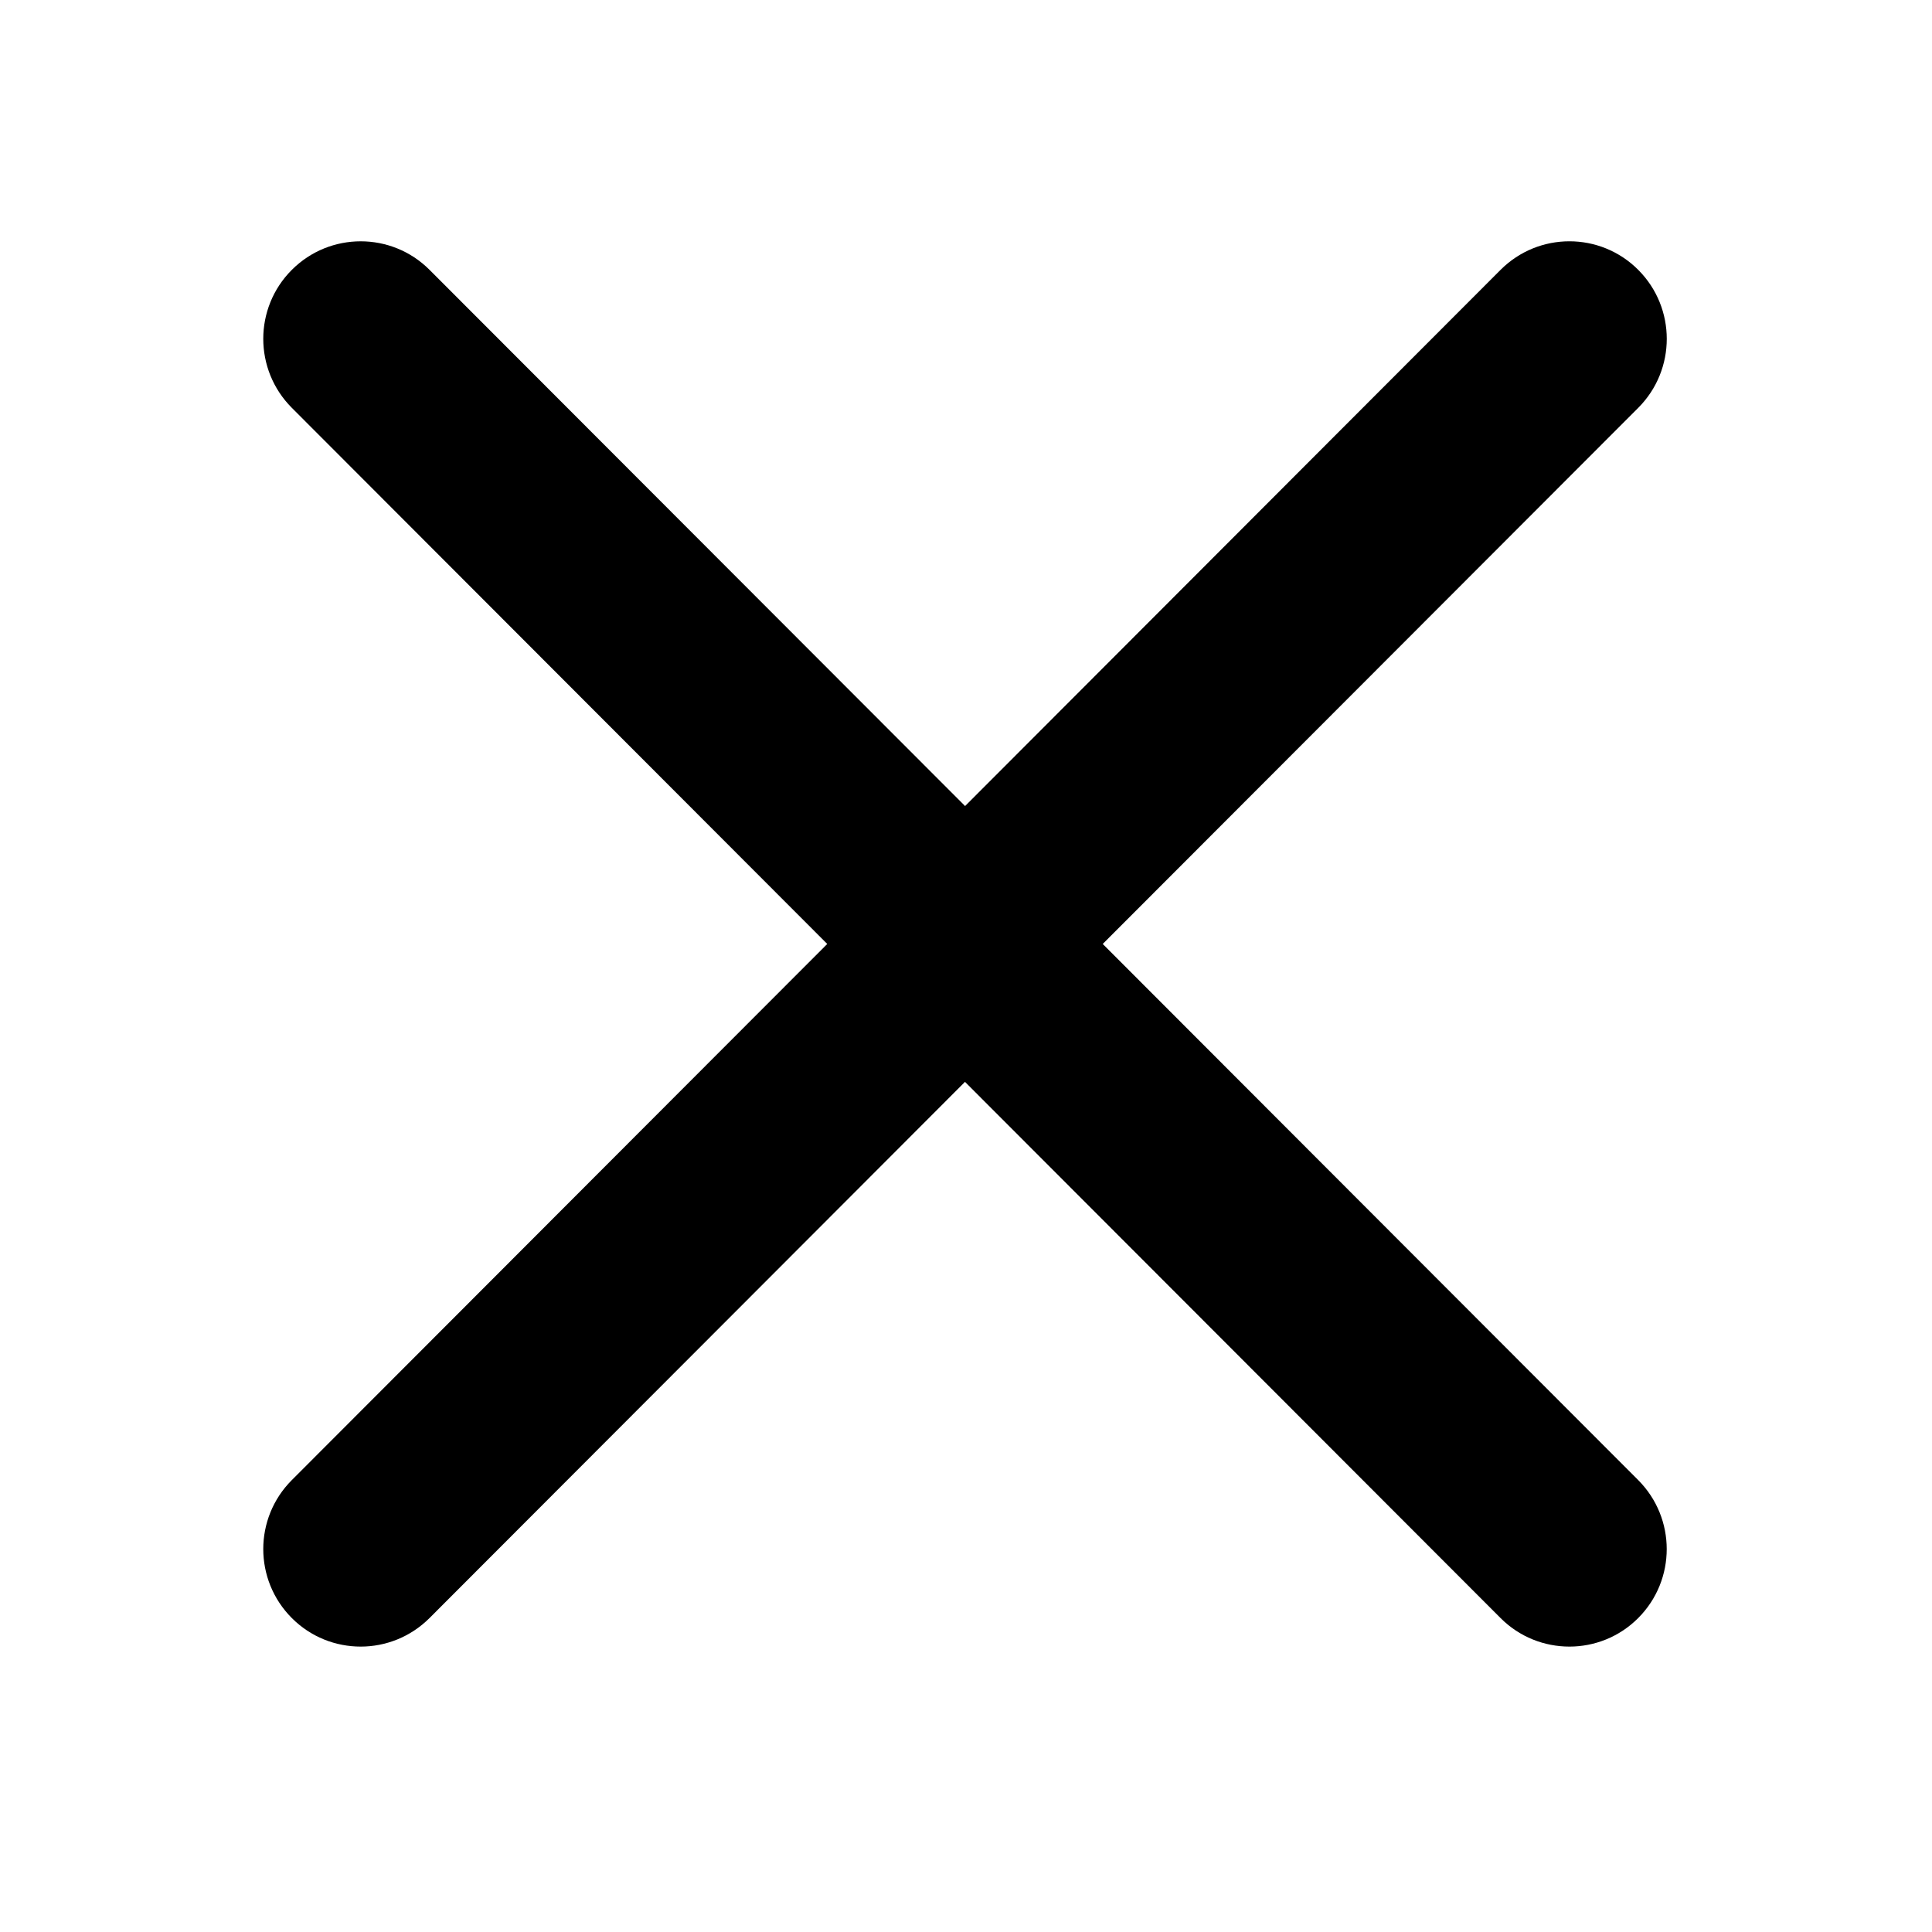 <?xml version="1.0" encoding="utf-8"?>
<!-- Generator: Adobe Illustrator 16.0.0, SVG Export Plug-In . SVG Version: 6.00 Build 0)  -->
<!DOCTYPE svg PUBLIC "-//W3C//DTD SVG 1.1//EN" "http://www.w3.org/Graphics/SVG/1.1/DTD/svg11.dtd">
<svg version="1.1" id="Layer_1" xmlns="http://www.w3.org/2000/svg" xmlns:xlink="http://www.w3.org/1999/xlink" x="0px" y="0px"
	 width="44px" height="44px" viewBox="0 0 44 44" enable-background="new 0 0 44 44" xml:space="preserve">
<path d="M25.114,21.498L37.31,9.288c0.866-0.868,0.866-2.274,0-3.142s-2.27-0.867-3.136,0L21.979,18.357L9.783,6.146
	c-0.865-0.867-2.271-0.867-3.137,0c-0.867,0.867-0.867,2.273,0,3.142l12.194,12.21L6.646,33.708c-0.867,0.868-0.867,2.273,0,3.142
	c0.433,0.434,1,0.65,1.569,0.65c0.566,0,1.133-0.217,1.567-0.65l12.195-12.211L34.174,36.85c0.433,0.434,1.001,0.65,1.569,0.65
	c0.566,0,1.135-0.217,1.566-0.65c0.866-0.868,0.866-2.273,0-3.142L25.114,21.498z"/>
</svg>
